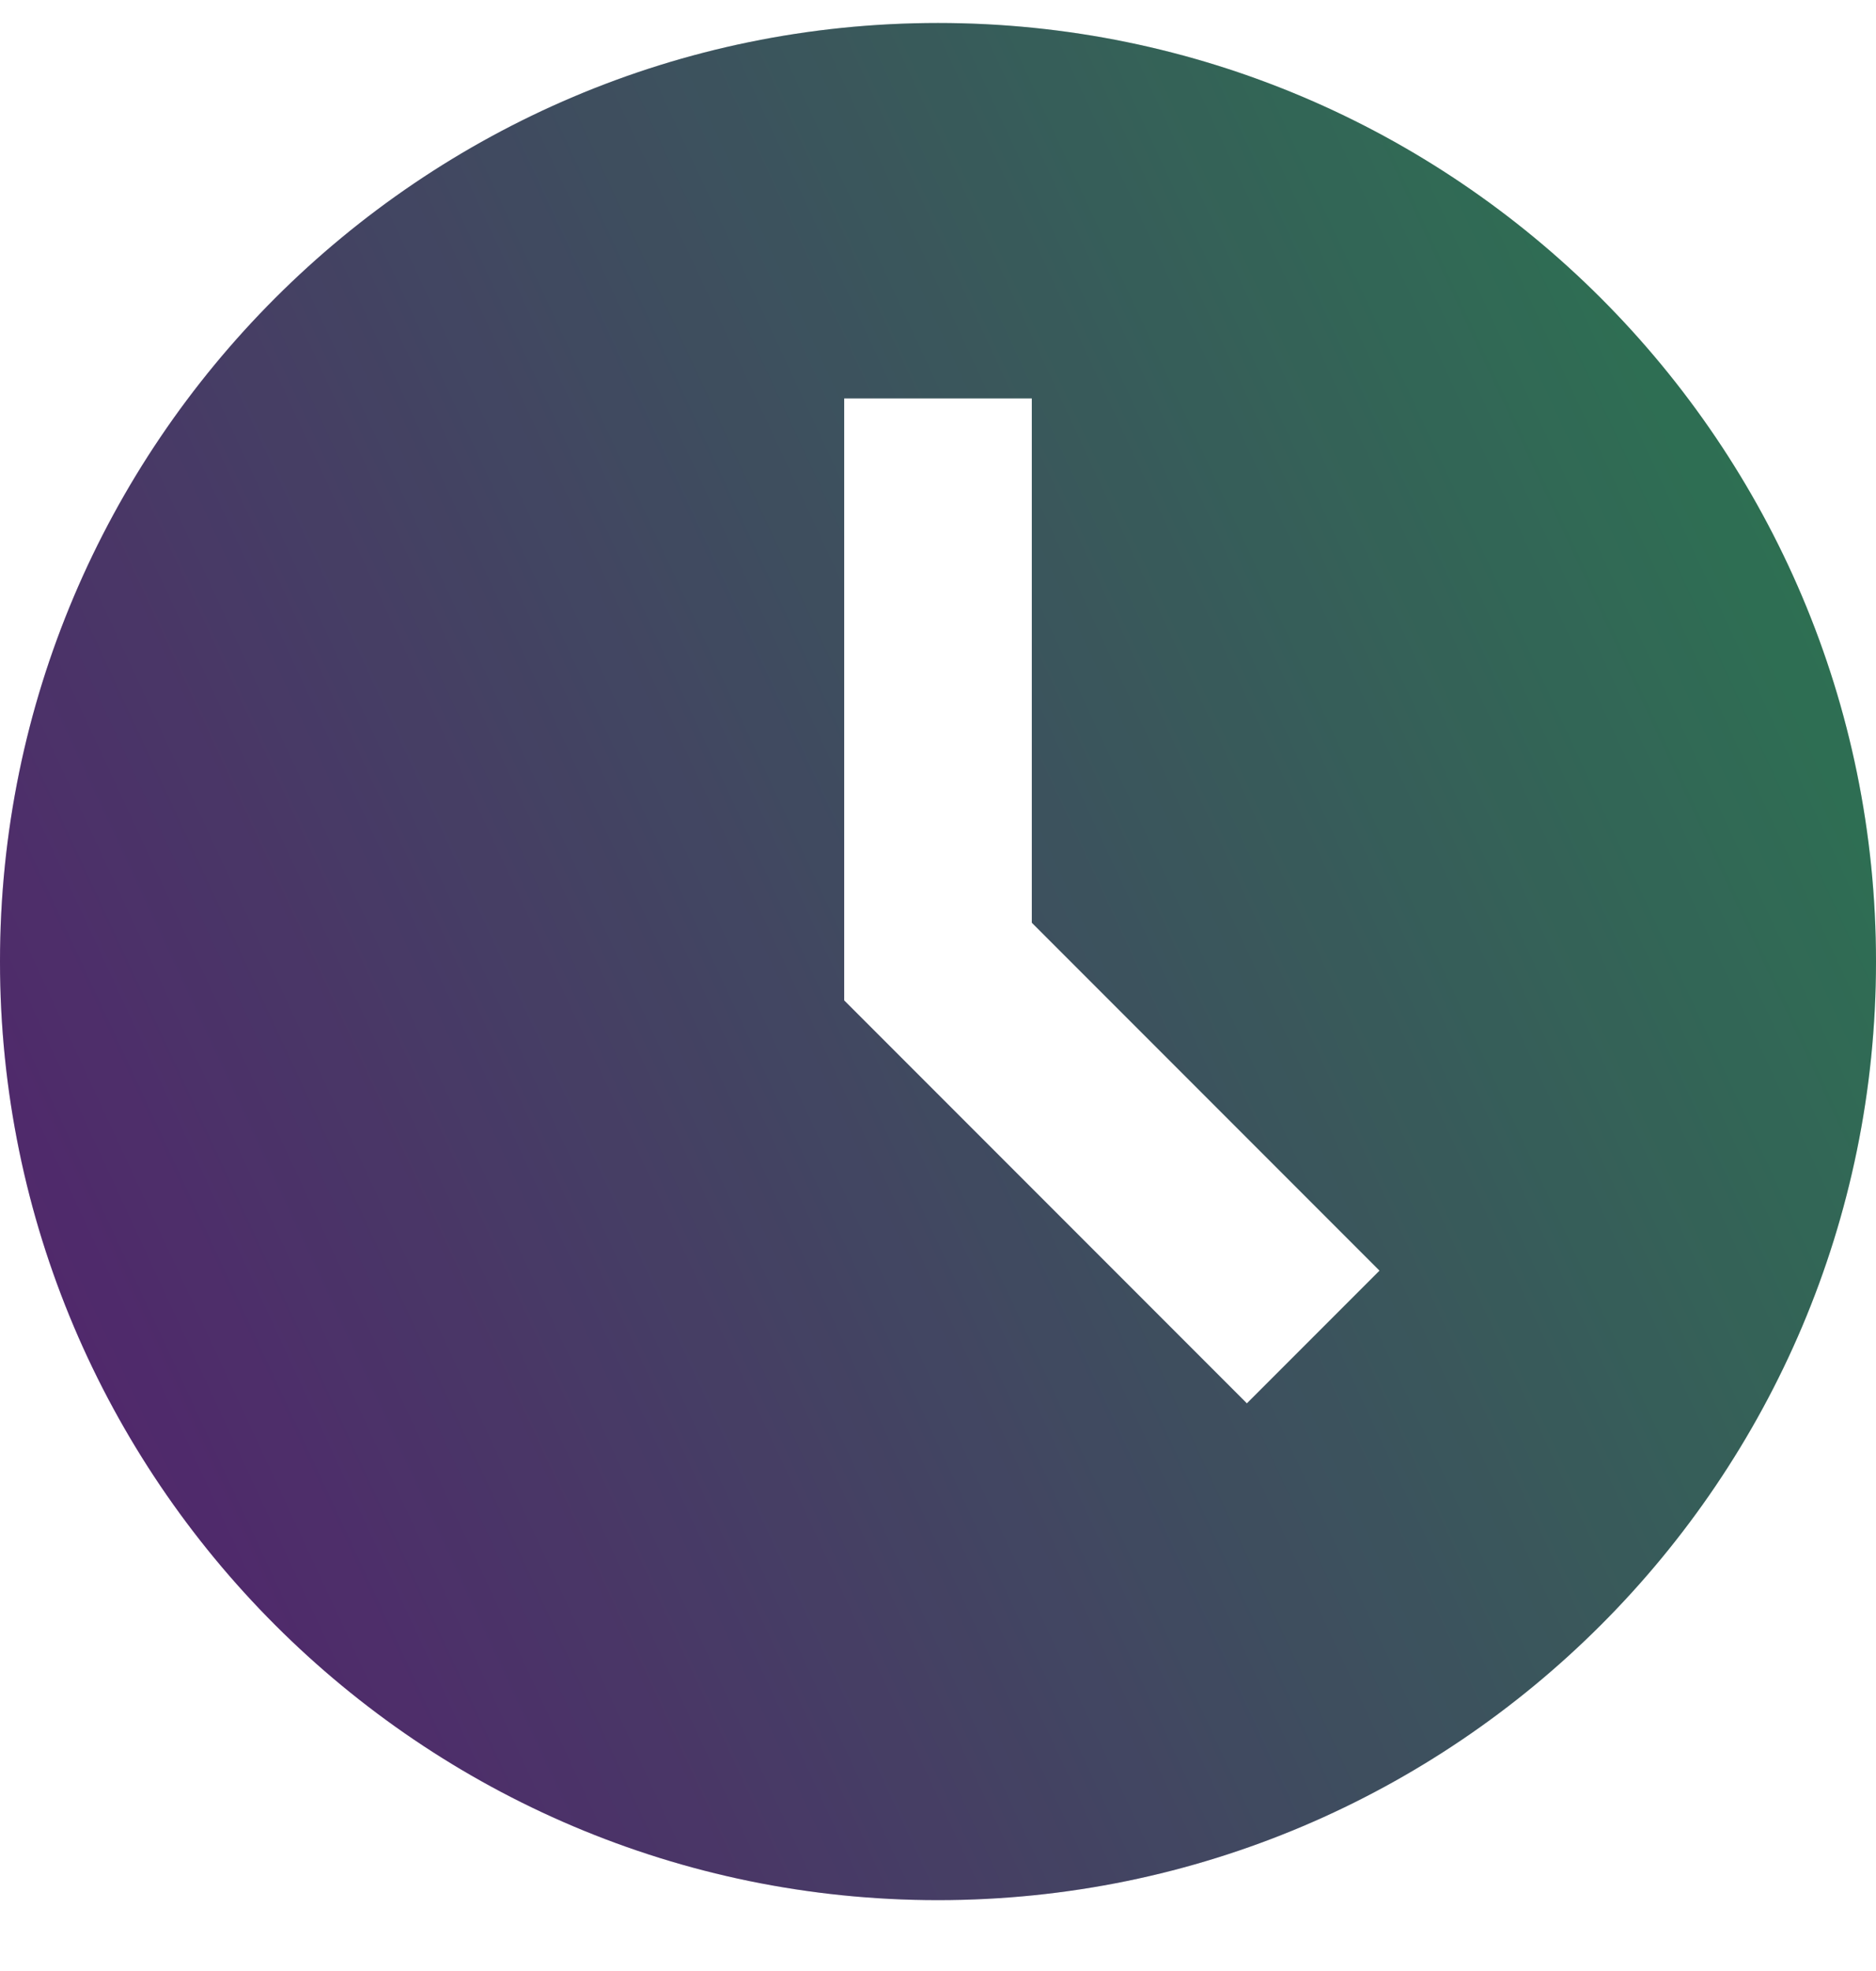 <svg width="20" height="21" viewBox="0 0 20 21" fill="none" xmlns="http://www.w3.org/2000/svg">
<path d="M10 0.245C4.486 0.245 0 4.731 0 10.245C0 15.759 4.486 20.245 10 20.245C15.514 20.245 20 15.759 20 10.245C20 4.731 15.514 0.245 10 0.245ZM13.293 14.952L9 10.659V4.245H11V9.831L14.707 13.538L13.293 14.952Z" fill="url(#paint0_linear_371_4261)"/>
<path d="M10 0.245C4.486 0.245 0 4.731 0 10.245C0 15.759 4.486 20.245 10 20.245C15.514 20.245 20 15.759 20 10.245C20 4.731 15.514 0.245 10 0.245ZM13.293 14.952L9 10.659V4.245H11V9.831L14.707 13.538L13.293 14.952Z" fill="black" fill-opacity="0.2"/>
<defs>
<linearGradient id="paint0_linear_371_4261" x1="9.4932e-07" y1="14.544" x2="29.545" y2="0.805" gradientUnits="userSpaceOnUse">
<stop stop-color="#662F88"/>
<stop offset="1" stop-color="#20BF55"/>
</linearGradient>
</defs>
</svg>
